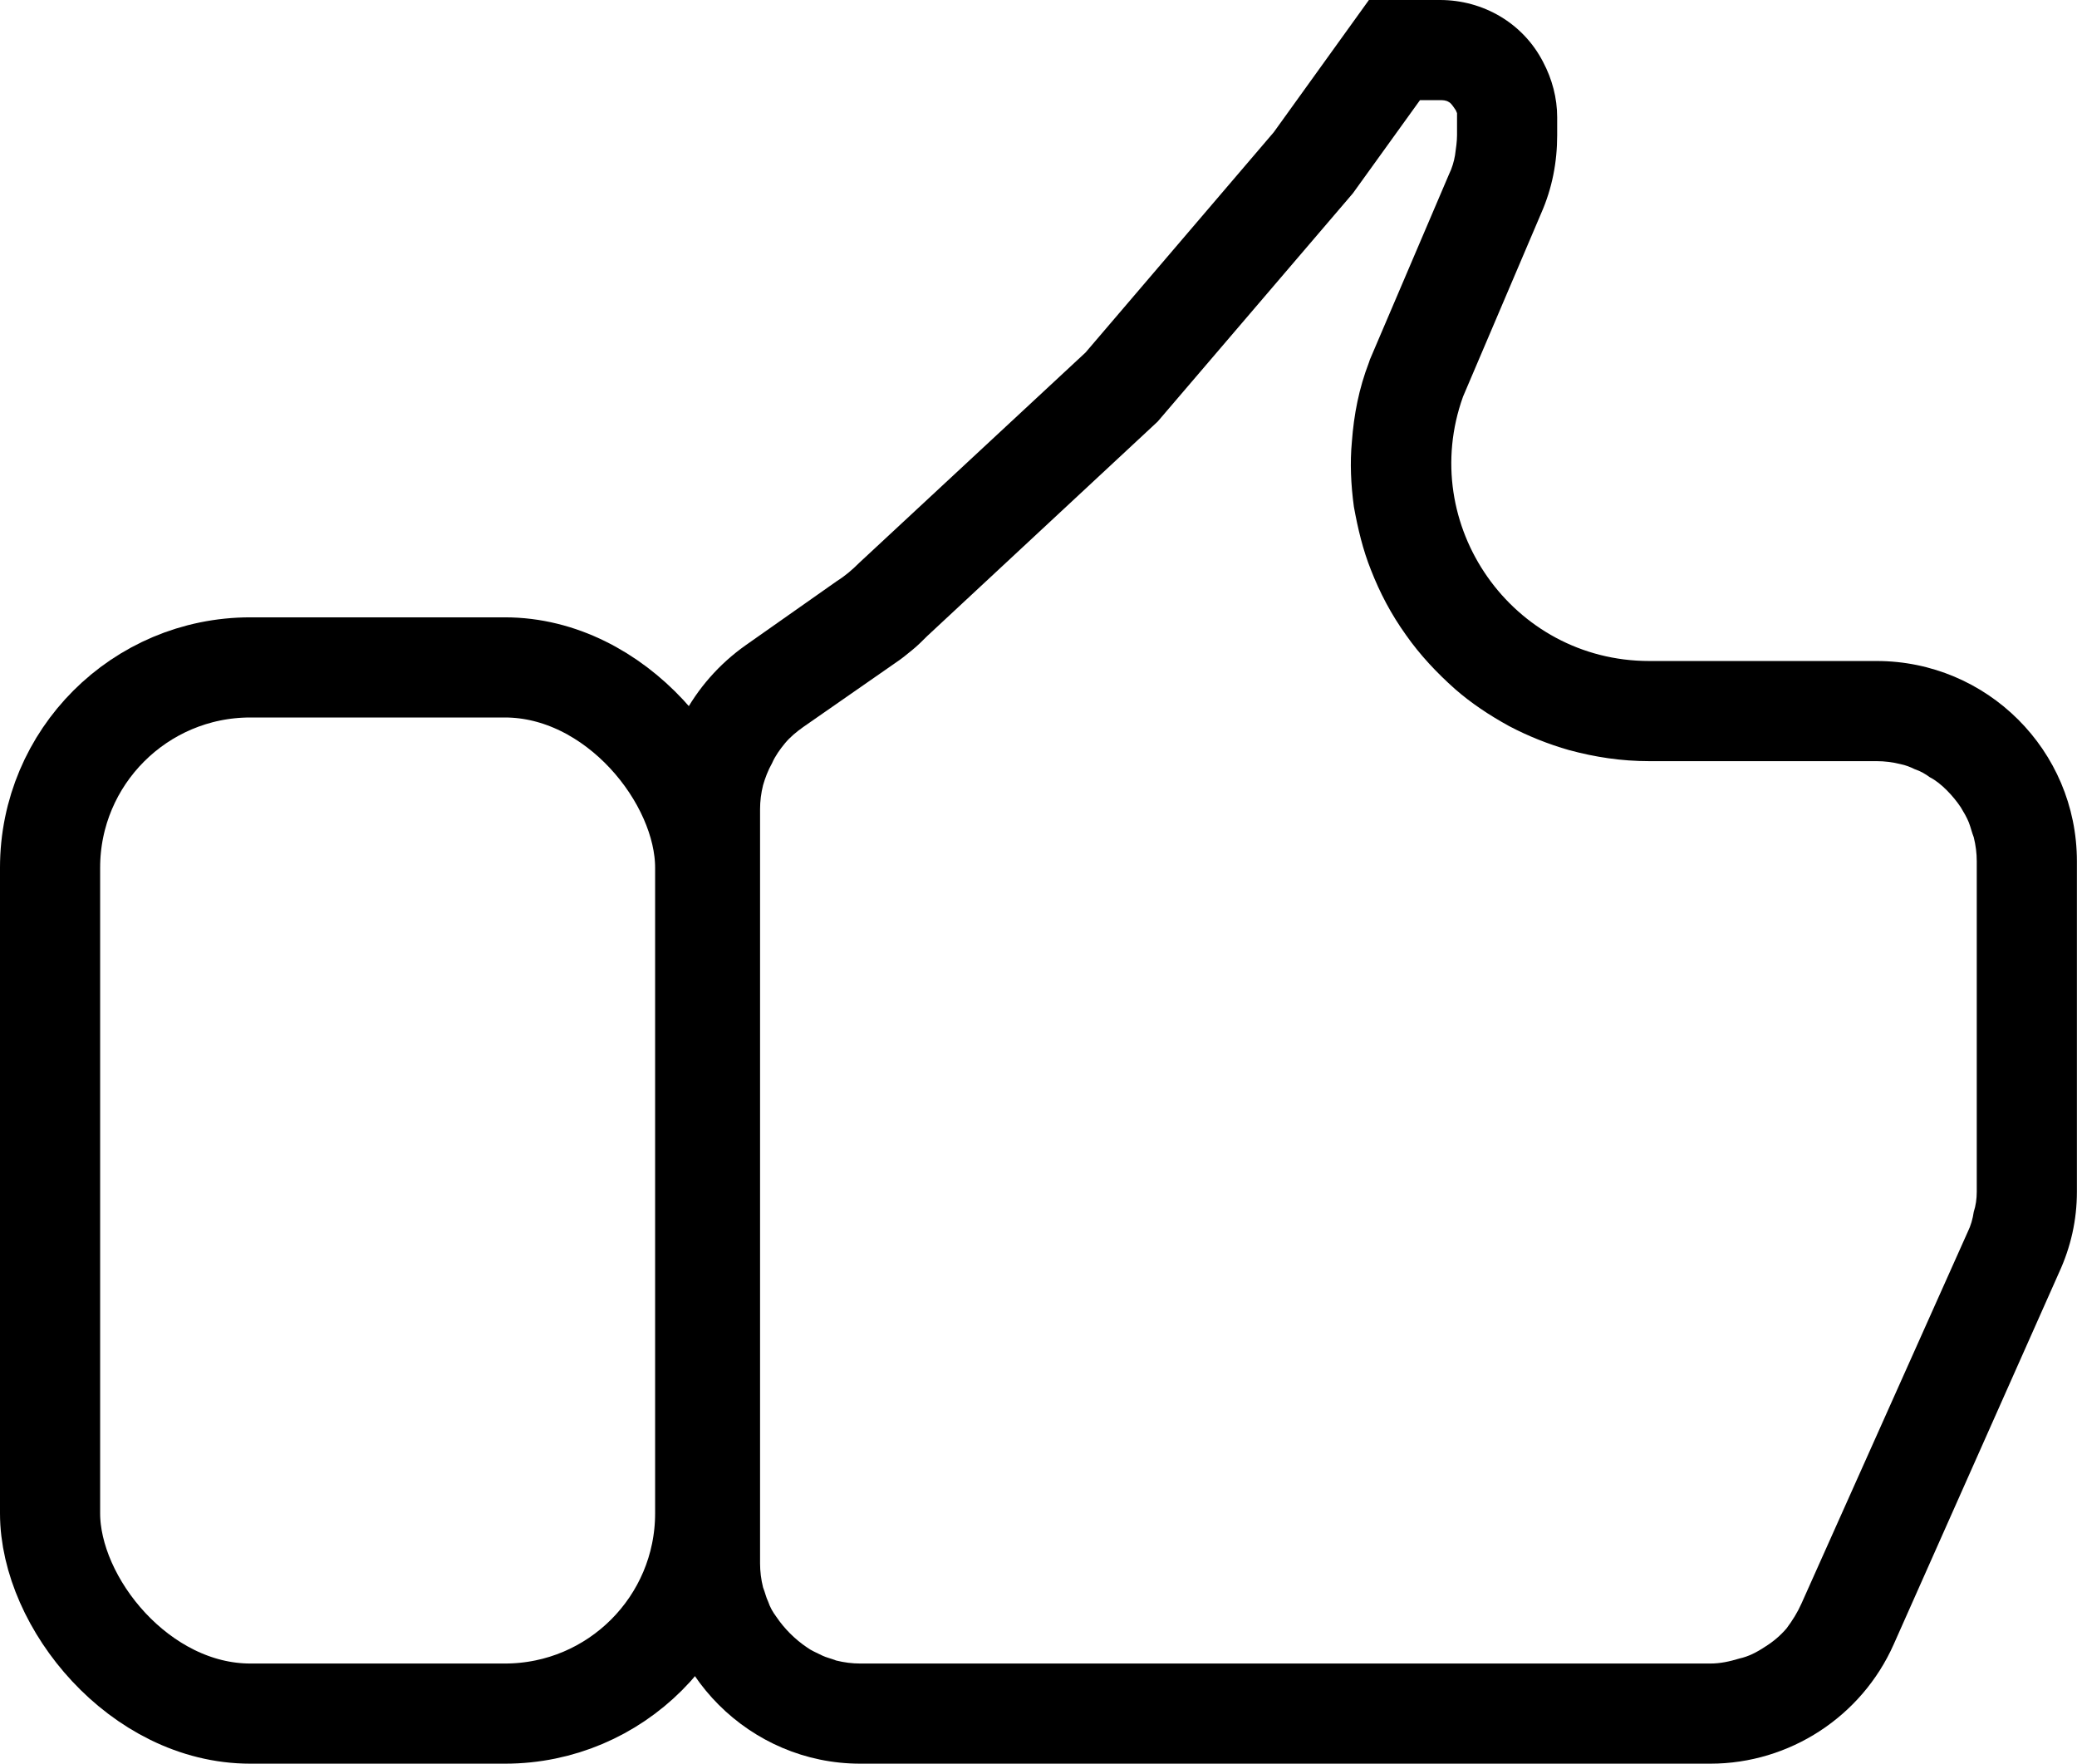 <svg width="20.741" height="17.61" viewBox="0 0 20.741 17.61" fill="none" xmlns="http://www.w3.org/2000/svg" xmlns:xlink="http://www.w3.org/1999/xlink">
	<desc>
			Created with Pixso.
	</desc>
	<defs/>
	<rect id="Прямоугольник 16" x="0.5" y="6.664" rx="2" width="6.542" height="10.446" stroke="#000000" stroke-opacity="1" stroke-width="1"/>
	<path id="Прямоугольник 17" d="M10.84 3.52L8.58 5.62C8.51 5.69 8.44 5.75 8.36 5.8L7.45 6.44C6.91 6.82 6.59 7.43 6.59 8.08L6.59 15.61C6.59 16.71 7.49 17.61 8.59 17.61L17.08 17.61C17.87 17.61 18.59 17.14 18.91 16.42L20.56 12.71C20.68 12.45 20.74 12.18 20.74 11.9L20.74 8.6C20.74 7.49 19.84 6.6 18.74 6.6L16.47 6.6C15.1 6.6 14.15 5.24 14.61 3.96L15.39 2.13C15.5 1.88 15.55 1.62 15.55 1.35L15.55 1.17C15.55 0.98 15.5 0.79 15.41 0.62C15.21 0.23 14.81 0 14.38 0L13.67 0L12.72 1.32L10.84 3.52ZM14.18 1L14.38 1C14.41 1 14.44 1 14.47 1.02C14.49 1.03 14.51 1.06 14.53 1.09C14.54 1.1 14.54 1.11 14.55 1.13C14.55 1.14 14.55 1.16 14.55 1.17L14.55 1.35C14.55 1.41 14.54 1.48 14.53 1.55C14.52 1.61 14.5 1.68 14.47 1.74L13.68 3.59L13.67 3.62C13.57 3.88 13.52 4.14 13.5 4.41C13.48 4.62 13.49 4.84 13.52 5.06C13.56 5.28 13.61 5.49 13.69 5.69C13.78 5.92 13.89 6.13 14.04 6.34C14.18 6.54 14.35 6.72 14.53 6.88C14.69 7.02 14.87 7.14 15.07 7.25C15.26 7.35 15.46 7.43 15.67 7.49C15.93 7.56 16.19 7.6 16.47 7.6L18.74 7.6C18.82 7.6 18.9 7.61 18.98 7.63C19.03 7.64 19.08 7.66 19.12 7.68C19.18 7.7 19.23 7.73 19.27 7.76C19.33 7.79 19.39 7.84 19.44 7.89C19.49 7.94 19.54 8 19.58 8.06C19.61 8.11 19.64 8.16 19.66 8.21C19.68 8.26 19.69 8.31 19.71 8.36C19.73 8.44 19.74 8.52 19.74 8.6L19.74 11.9C19.74 11.97 19.73 12.04 19.71 12.1C19.7 12.17 19.68 12.24 19.65 12.3L17.99 16.01C17.95 16.1 17.9 16.18 17.84 16.26C17.78 16.33 17.71 16.39 17.63 16.44C17.54 16.5 17.46 16.54 17.37 16.56C17.27 16.59 17.18 16.61 17.08 16.61L8.59 16.61C8.51 16.61 8.43 16.6 8.35 16.58C8.3 16.56 8.25 16.55 8.21 16.53C8.15 16.5 8.1 16.48 8.06 16.45C8 16.41 7.94 16.36 7.89 16.31C7.84 16.26 7.79 16.2 7.75 16.14C7.72 16.1 7.69 16.05 7.67 15.99C7.65 15.95 7.64 15.9 7.62 15.85C7.6 15.77 7.59 15.69 7.59 15.61L7.59 8.08C7.59 8 7.6 7.92 7.62 7.84C7.64 7.77 7.67 7.69 7.71 7.62C7.74 7.55 7.79 7.48 7.84 7.42C7.89 7.36 7.95 7.31 8.02 7.26L8.94 6.62C9 6.58 9.05 6.54 9.11 6.49C9.16 6.45 9.21 6.4 9.26 6.35L11.56 4.21L13.51 1.93L14.18 1Z" fill="#000000" fill-opacity="1" fill-rule="evenodd"/>
</svg>
